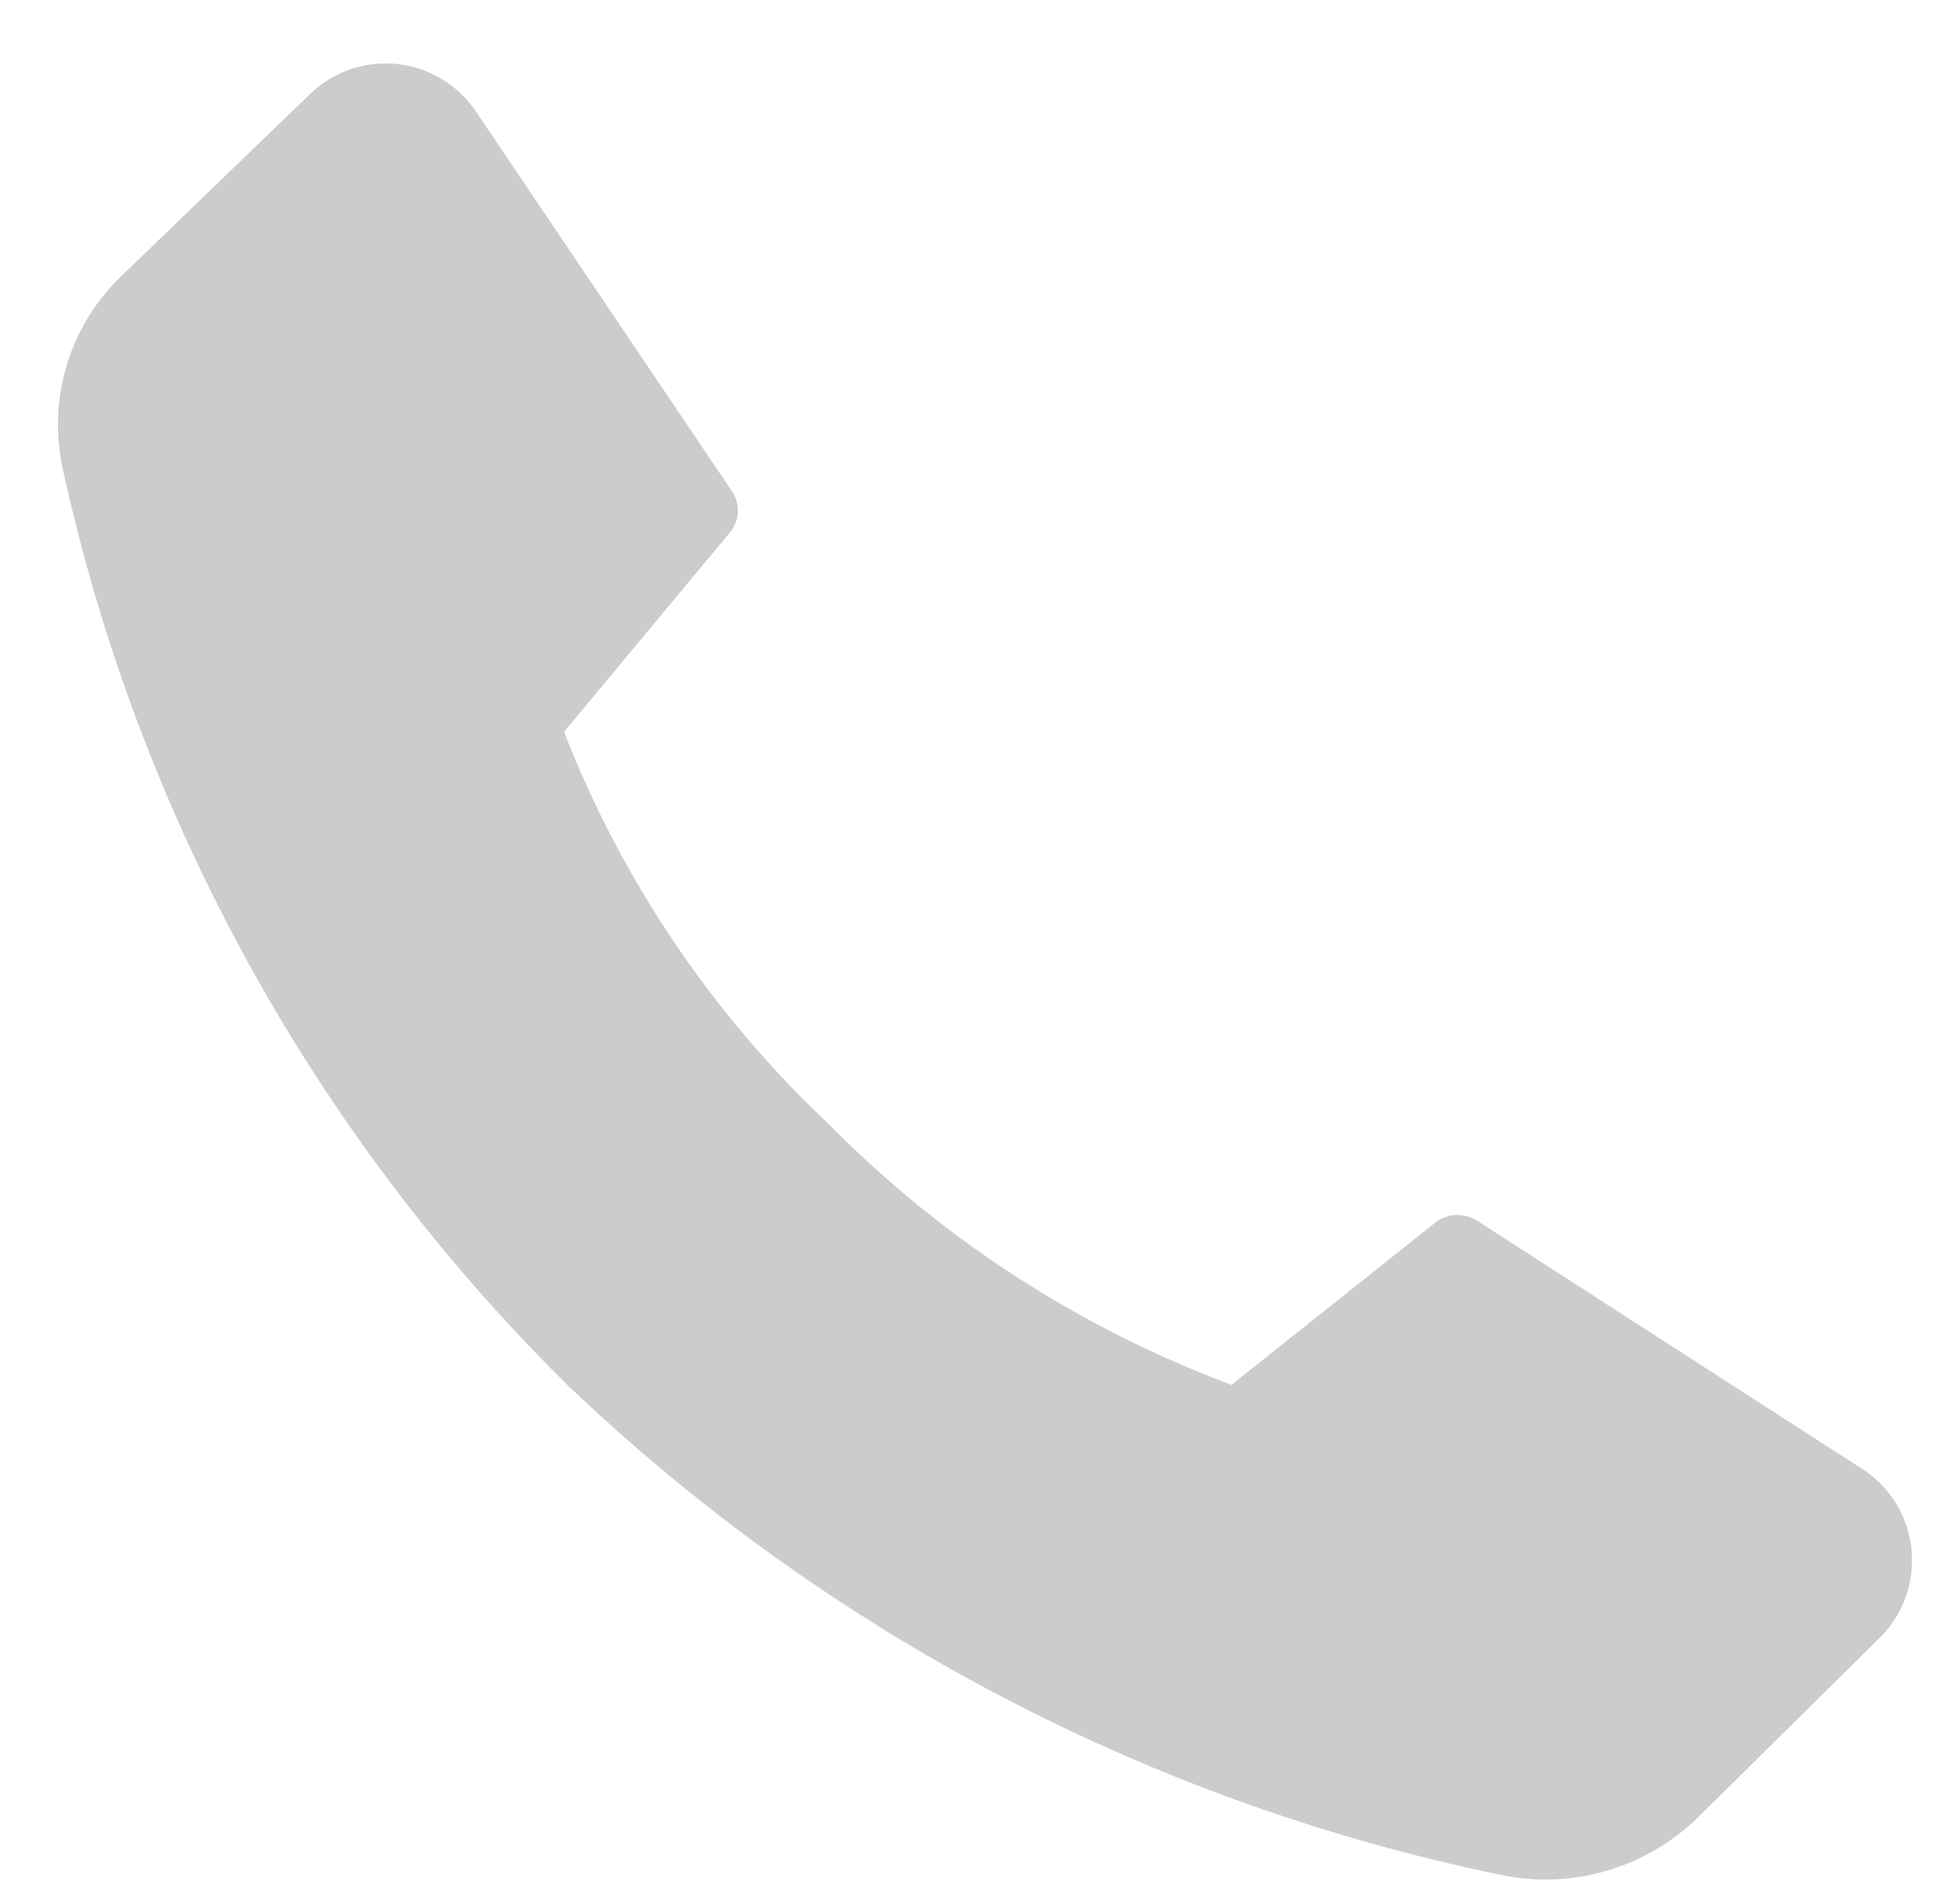 <svg width="25" height="24" viewBox="0 0 25 24" fill="none" xmlns="http://www.w3.org/2000/svg">
<path d="M10.569 14.333C12.019 15.804 13.773 16.939 15.708 17.66L18.326 15.576C18.404 15.523 18.496 15.494 18.59 15.494C18.684 15.494 18.776 15.523 18.854 15.576L23.715 18.708C23.9 18.819 24.056 18.972 24.172 19.153C24.287 19.335 24.359 19.541 24.381 19.755C24.403 19.969 24.375 20.186 24.3 20.387C24.224 20.589 24.102 20.77 23.944 20.917L21.667 23.167C21.34 23.489 20.939 23.726 20.5 23.855C20.06 23.985 19.595 24.003 19.146 23.91C14.668 22.985 10.541 20.819 7.236 17.66C4.004 14.469 1.768 10.409 0.799 5.972C0.703 5.53 0.723 5.071 0.857 4.639C0.99 4.207 1.234 3.817 1.562 3.507L3.924 1.229C4.07 1.079 4.248 0.964 4.445 0.892C4.642 0.821 4.852 0.795 5.061 0.816C5.269 0.837 5.47 0.906 5.648 1.016C5.827 1.126 5.978 1.275 6.09 1.451L9.326 6.25C9.382 6.325 9.412 6.417 9.412 6.51C9.412 6.604 9.382 6.695 9.326 6.771L7.194 9.333C7.934 11.23 9.087 12.938 10.569 14.333Z" fill="#ccc"/>
</svg>
